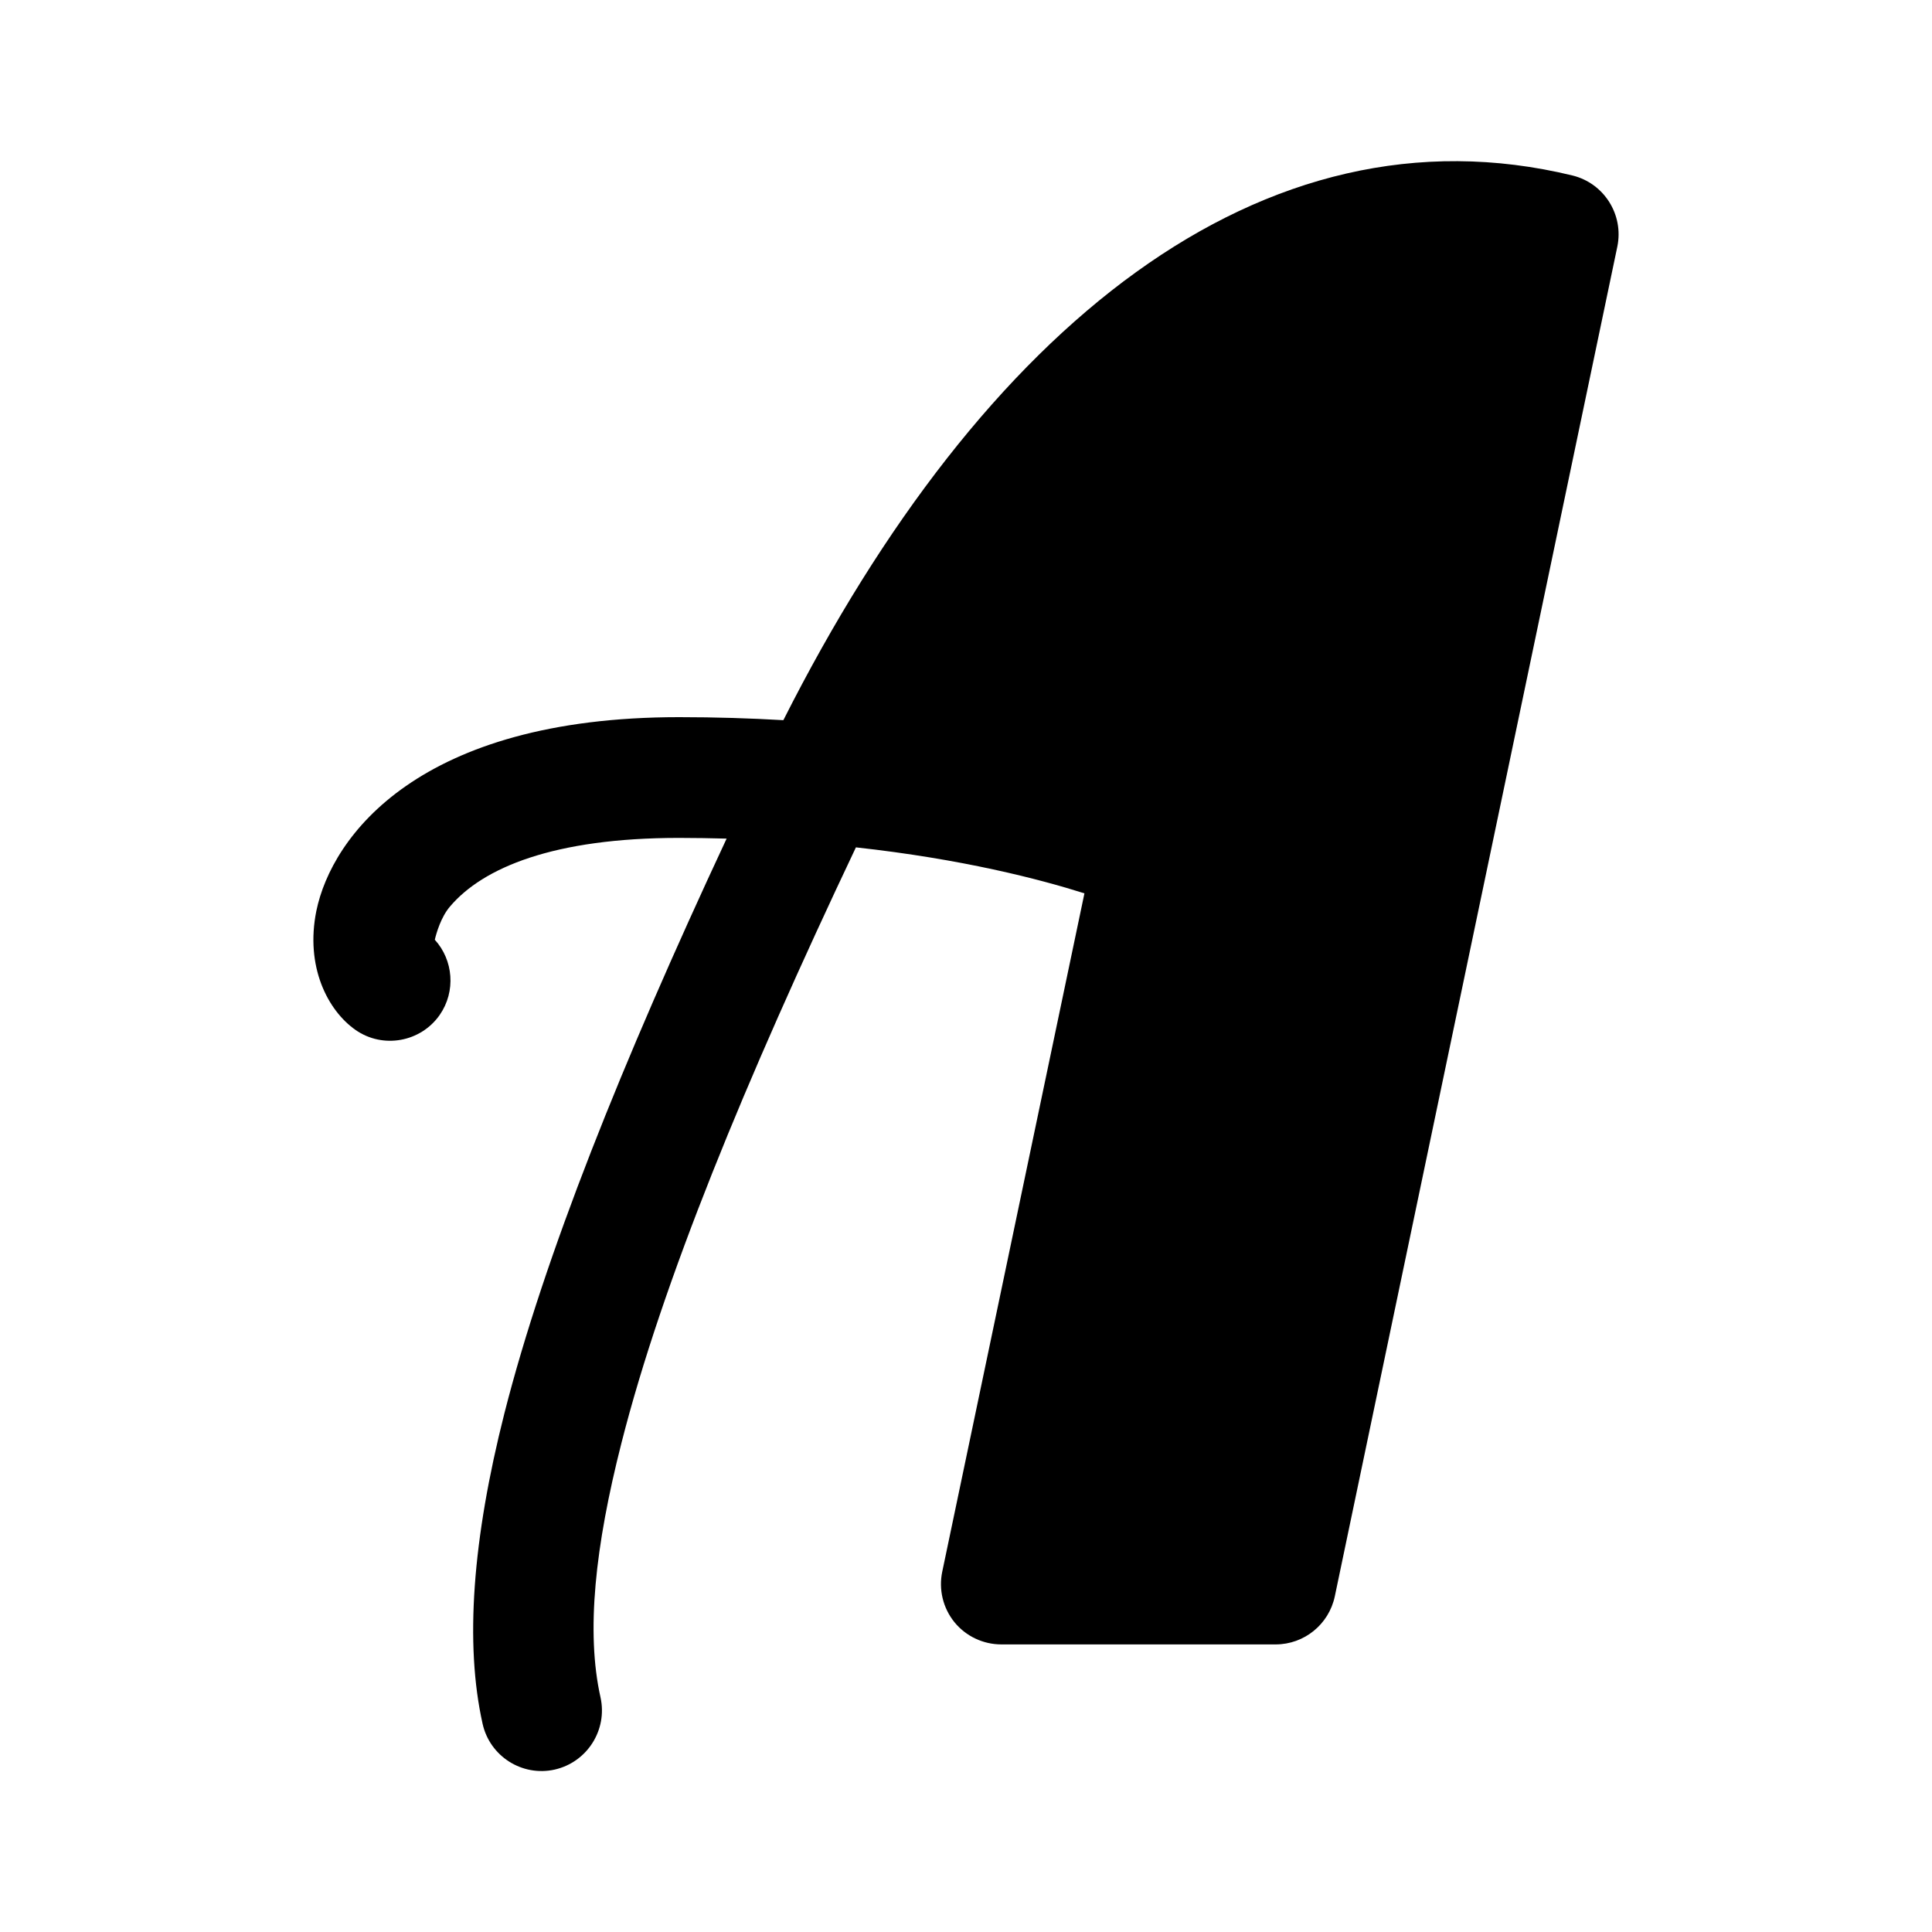 <?xml version="1.0" encoding="UTF-8" standalone="no"?><svg xmlns:android="http://schemas.android.com/apk/res/android" height="192" width="192" xmlns="http://www.w3.org/2000/svg">
  <path d="M77.85,71.57C74.58,71.38 71.12,71.27 67.48,71.27C41.64,71.27 32.97,83.1 31.44,90.52C30.32,96.04 32.55,100.41 35.34,102.36C38.06,104.25 41.81,103.57 43.7,100.86C45.32,98.52 45.05,95.41 43.21,93.39C43.36,92.76 43.81,91.15 44.72,90.09C47.98,86.24 55,83.27 67.48,83.27C69.1,83.27 70.68,83.3 72.21,83.34C61.77,105.69 54.09,124.89 50.13,140.44C46.95,152.98 46.18,163.35 47.96,171.31C48.68,174.54 51.89,176.58 55.12,175.86C58.35,175.13 60.39,171.92 59.68,168.69C58.22,162.17 59.14,153.69 61.76,143.4C65.82,127.44 74,107.54 85.06,84.21C95.62,85.37 103.32,87.37 107.77,88.78L93.64,156.19C93.27,157.96 93.71,159.8 94.85,161.21C95.99,162.61 97.71,163.42 99.51,163.42L126.77,163.42C129.61,163.42 132.06,161.43 132.65,158.65L160.73,24.5C161.38,21.33 159.41,18.21 156.27,17.44C125.47,9.97 97.59,32.46 77.85,71.57ZM120.59,86.14L106.9,151.42C106.9,151.42 121.9,151.42 121.9,151.42C121.9,151.42 147.7,28.15 147.7,28.15C142.42,27.69 137.29,28.38 132.35,30.06L120.59,86.14L120.59,86.14ZM118.49,37.66L117.75,38.23C107.66,46.17 98.59,58.12 90.72,72.82C99.21,73.99 105.78,75.63 110.25,76.98L118.49,37.66Z" fill="#000000" fill-opacity="1.0" fill-rule="evenOdd" stroke-linejoin="round"/>
</svg>